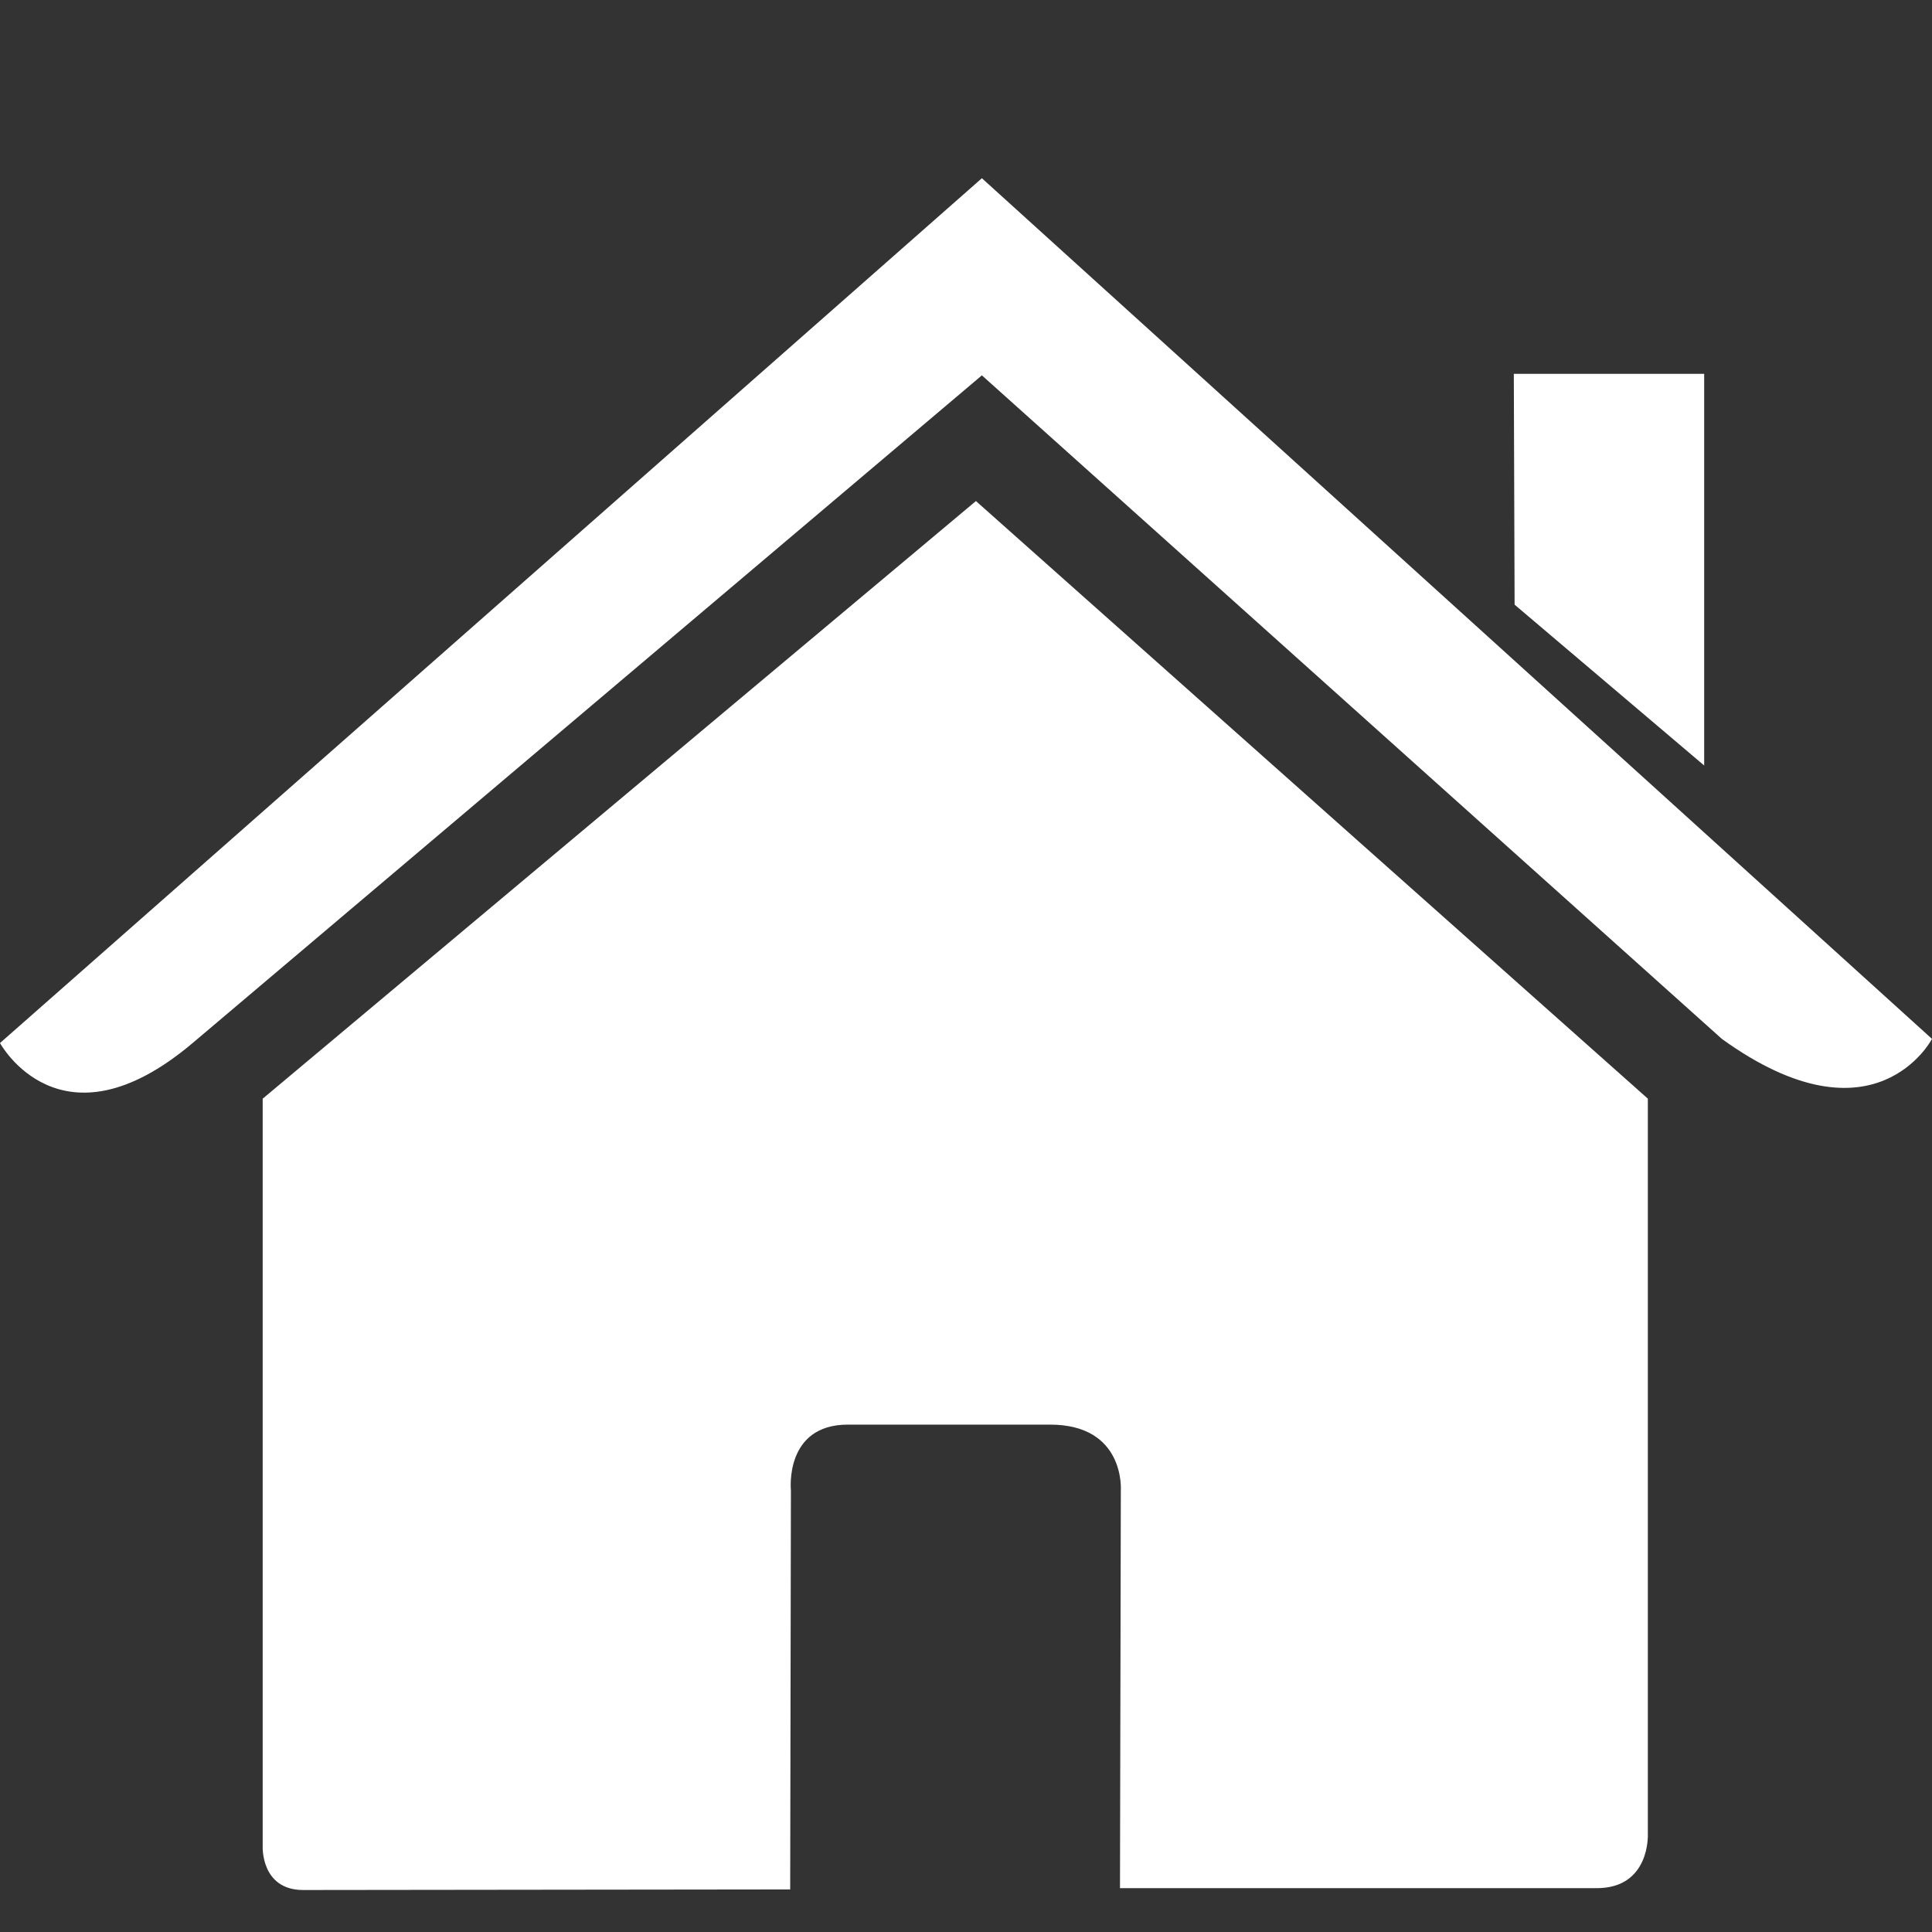<?xml version="1.0" encoding="UTF-8" standalone="no"?>
<!-- Generator: Adobe Illustrator 16.0.0, SVG Export Plug-In . SVG Version: 6.00 Build 0)  -->

<svg
   xmlns:dc="http://purl.org/dc/elements/1.1/"
   xmlns:cc="http://creativecommons.org/ns#"
   xmlns:rdf="http://www.w3.org/1999/02/22-rdf-syntax-ns#"
   xmlns:svg="http://www.w3.org/2000/svg"
   xmlns="http://www.w3.org/2000/svg"
   xmlns:sodipodi="http://sodipodi.sourceforge.net/DTD/sodipodi-0.dtd"
   xmlns:inkscape="http://www.inkscape.org/namespaces/inkscape"
   version="1.1"
   id="Capa_1"
   x="0px"
   y="0px"
   width="64"
   height="64"
   viewBox="0 0 64 64"
   xml:space="preserve"
   inkscape:version="0.48.4 r9939"
   sodipodi:docname="dwelling1_selected.svg"><rect x="0" y="0" width="64" height="64" fill="#333333" stroke="none"/><defs
     id="defs41" /><sodipodi:namedview
     pagecolor="#ffffff"
     bordercolor="#666666"
     borderopacity="1"
     objecttolerance="10"
     gridtolerance="10"
     guidetolerance="10"
     inkscape:pageopacity="0"
     inkscape:pageshadow="2"
     inkscape:window-width="1366"
     inkscape:window-height="715"
     id="namedview39"
     showgrid="false"
     inkscape:zoom="9.8579781"
     inkscape:cx="28.168774"
     inkscape:cy="22.158195"
     inkscape:window-x="0"
     inkscape:window-y="31"
     inkscape:window-maximized="1"
     inkscape:current-layer="Capa_1" /><path
     style="fill:#ffffff;fill-opacity:1"
     d="m 8.702,61.178 c 0,0 -0.057,1.431 1.341,1.431 1.739,0 16.133,-0.019 16.133,-0.019 l 0.024,-13.219 c 0,0 -0.227,-2.179 1.888,-2.179 h 6.694 c 2.501,0 2.347,2.179 2.347,2.179 l -0.028,13.177 c 0,0 13.648,0 15.792,0 1.774,0 1.694,-1.781 1.694,-1.781 V 36.395 L 32.329,16.598 8.702,36.395 v 24.783 z"
     id="path3"
     inkscape:connector-curvature="0" /><path
     style="fill:#ffffff;fill-opacity:1"
     d="m 0,34.552 c 0,0 2.006,3.697 6.381,0 l 26.145,-22.118 24.513,21.981 c 5.064,3.652 6.961,0 6.961,0 L 32.526,5.904 0,34.552 z"
     id="path5"
     inkscape:connector-curvature="0" /><polygon
     style="fill:#ffffff;fill-opacity:1"
     points="23.83,8.212 23.83,2.735 21.168,2.735 21.179,5.963 "
     id="polygon7"
     transform="matrix(2.369,0,0,2.369,0,5.904)" /><g
     id="g9"
     transform="matrix(0.886,0,0,0.886,0,41.398)"
     style="fill:#ffffff" /><g
     id="g11"
     transform="matrix(0.886,0,0,0.886,0,41.398)"
     style="fill:#ffffff" /><g
     id="g13"
     transform="matrix(0.886,0,0,0.886,0,41.398)"
     style="fill:#ffffff" /><g
     id="g15"
     transform="matrix(0.886,0,0,0.886,0,41.398)"
     style="fill:#ffffff" /><g
     id="g17"
     transform="matrix(0.886,0,0,0.886,0,41.398)"
     style="fill:#ffffff" /><g
     id="g19"
     transform="matrix(0.886,0,0,0.886,0,41.398)"
     style="fill:#ffffff" /><g
     id="g21"
     transform="matrix(0.886,0,0,0.886,0,41.398)"
     style="fill:#ffffff" /><g
     id="g23"
     transform="matrix(0.886,0,0,0.886,0,41.398)"
     style="fill:#ffffff" /><g
     id="g25"
     transform="matrix(0.886,0,0,0.886,0,41.398)"
     style="fill:#ffffff" /><g
     id="g27"
     transform="matrix(0.886,0,0,0.886,0,41.398)"
     style="fill:#ffffff" /><g
     id="g29"
     transform="matrix(0.886,0,0,0.886,0,41.398)"
     style="fill:#ffffff" /><g
     id="g31"
     transform="matrix(0.886,0,0,0.886,0,41.398)"
     style="fill:#ffffff" /><g
     id="g33"
     transform="matrix(0.886,0,0,0.886,0,41.398)"
     style="fill:#ffffff" /><g
     id="g35"
     transform="matrix(0.886,0,0,0.886,0,41.398)"
     style="fill:#ffffff" /><g
     id="g37"
     transform="matrix(0.886,0,0,0.886,0,41.398)"
     style="fill:#ffffff" /></svg>